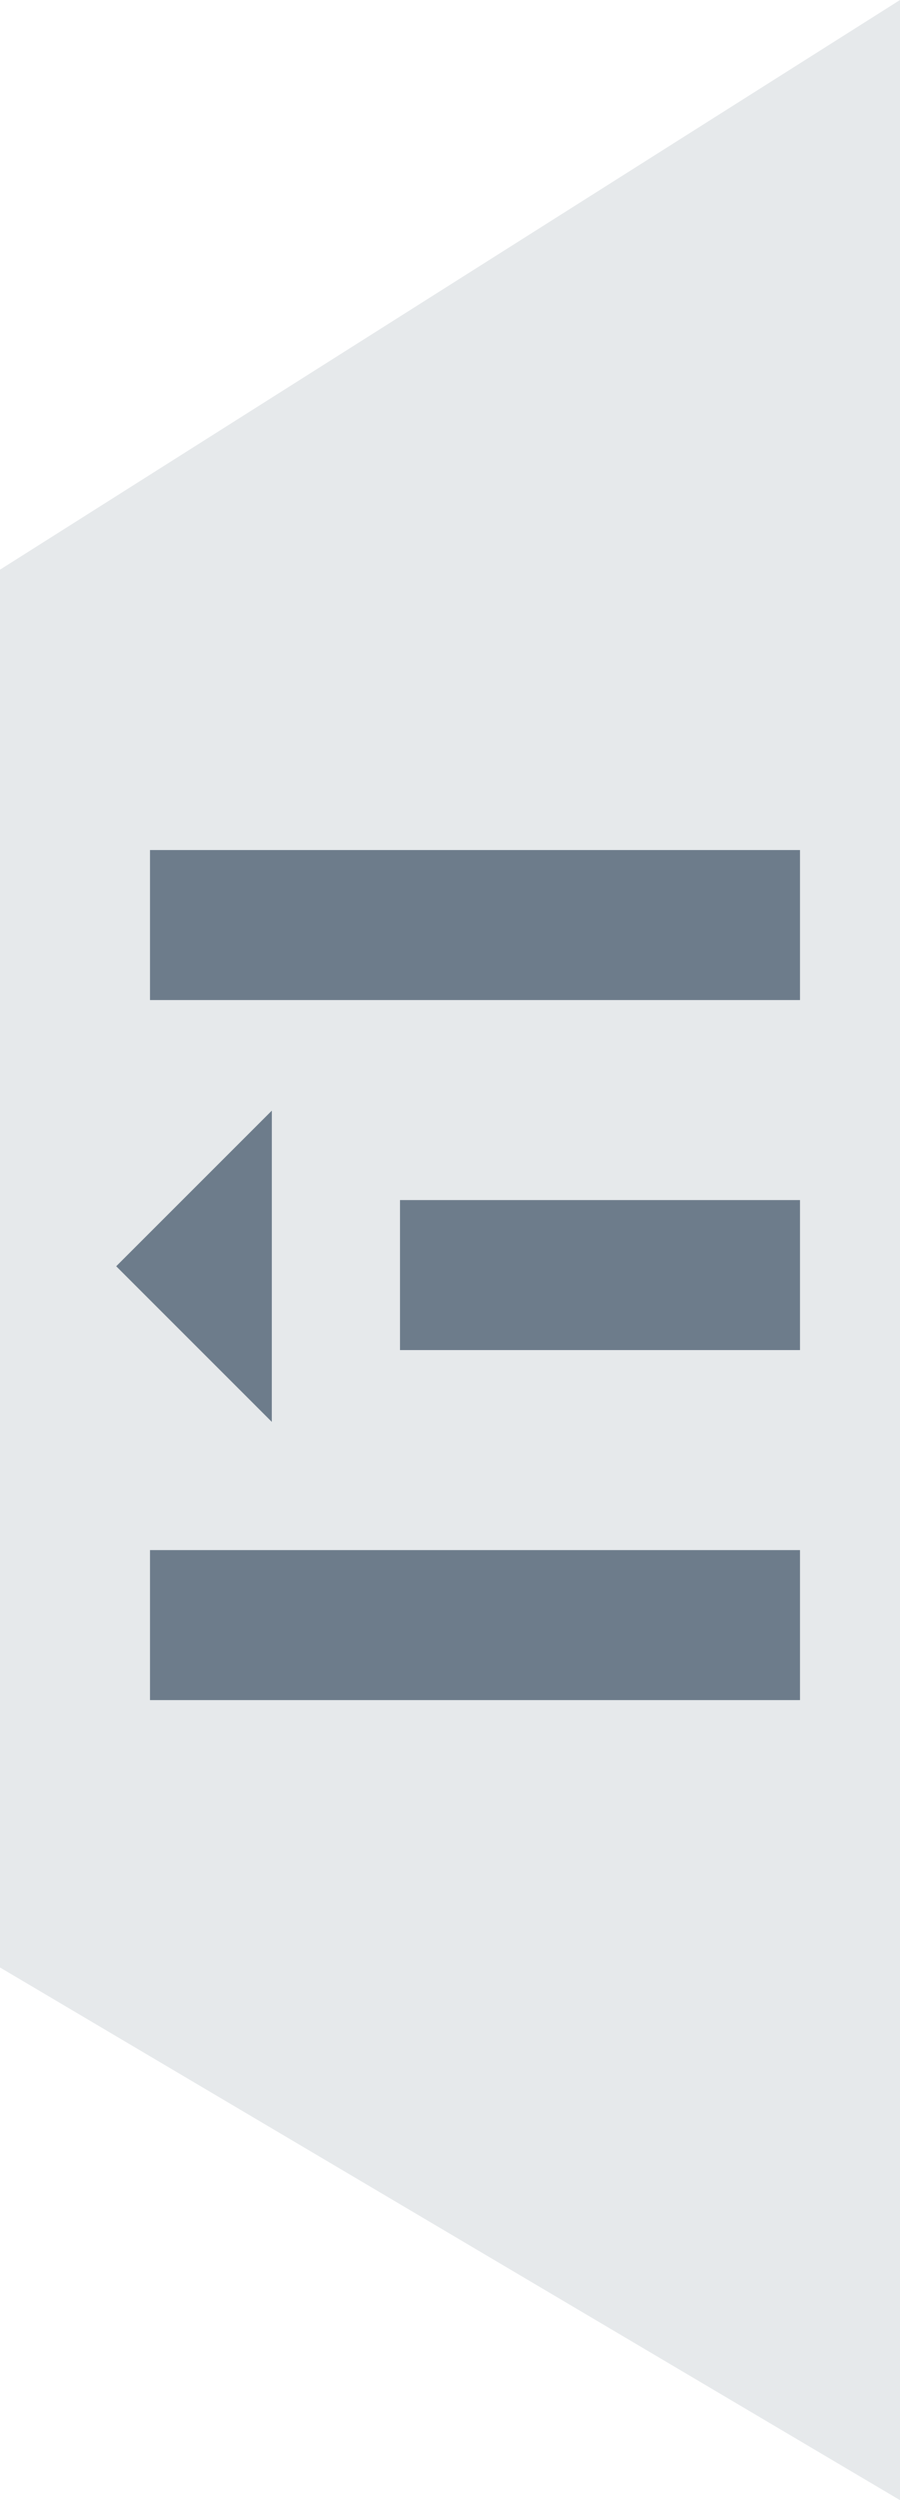 <?xml version="1.0" encoding="UTF-8"?>
<svg width="18px" height="50px" viewBox="0 0 18 50" version="1.1" xmlns="http://www.w3.org/2000/svg" xmlns:xlink="http://www.w3.org/1999/xlink">
    <!-- Generator: Sketch 51.3 (57544) - http://www.bohemiancoding.com/sketch -->
    <title>Group 9</title>
    <desc>Created with Sketch.</desc>
    <defs></defs>
    <g id="Page-1" stroke="none" stroke-width="1" fill="none" fill-rule="evenodd">
        <g id="展开1" transform="translate(-284, -401)">
            <g id="Group-9" transform="translate(293, 426) scale(-1, 1) translate(-293, -426) translate(284, 401)">
                <polygon id="Rectangle-10" fill="#E6E9EB" points="0 0 18 11.393 18 39.347 0 50"></polygon>
                <g id="Group-8" transform="translate(2, 17)" fill="#6D7C8B">
                    <rect id="Rectangle-11" x="0" y="0" width="13" height="3"></rect>
                    <rect id="Rectangle-11-Copy" x="0" y="14" width="13" height="3"></rect>
                    <g id="Group-4" transform="translate(0, 5)">
                        <rect id="Rectangle-11-Copy-2" x="0" y="2" width="8" height="3"></rect>
                        <polygon id="Rectangle-13" transform="translate(10.564, 3.323) scale(-1, 1) rotate(45) translate(-10.564, -3.323) " points="8.364 1.122 12.765 5.524 8.364 5.524"></polygon>
                    </g>
                </g>
            </g>
        </g>
    </g>
</svg>